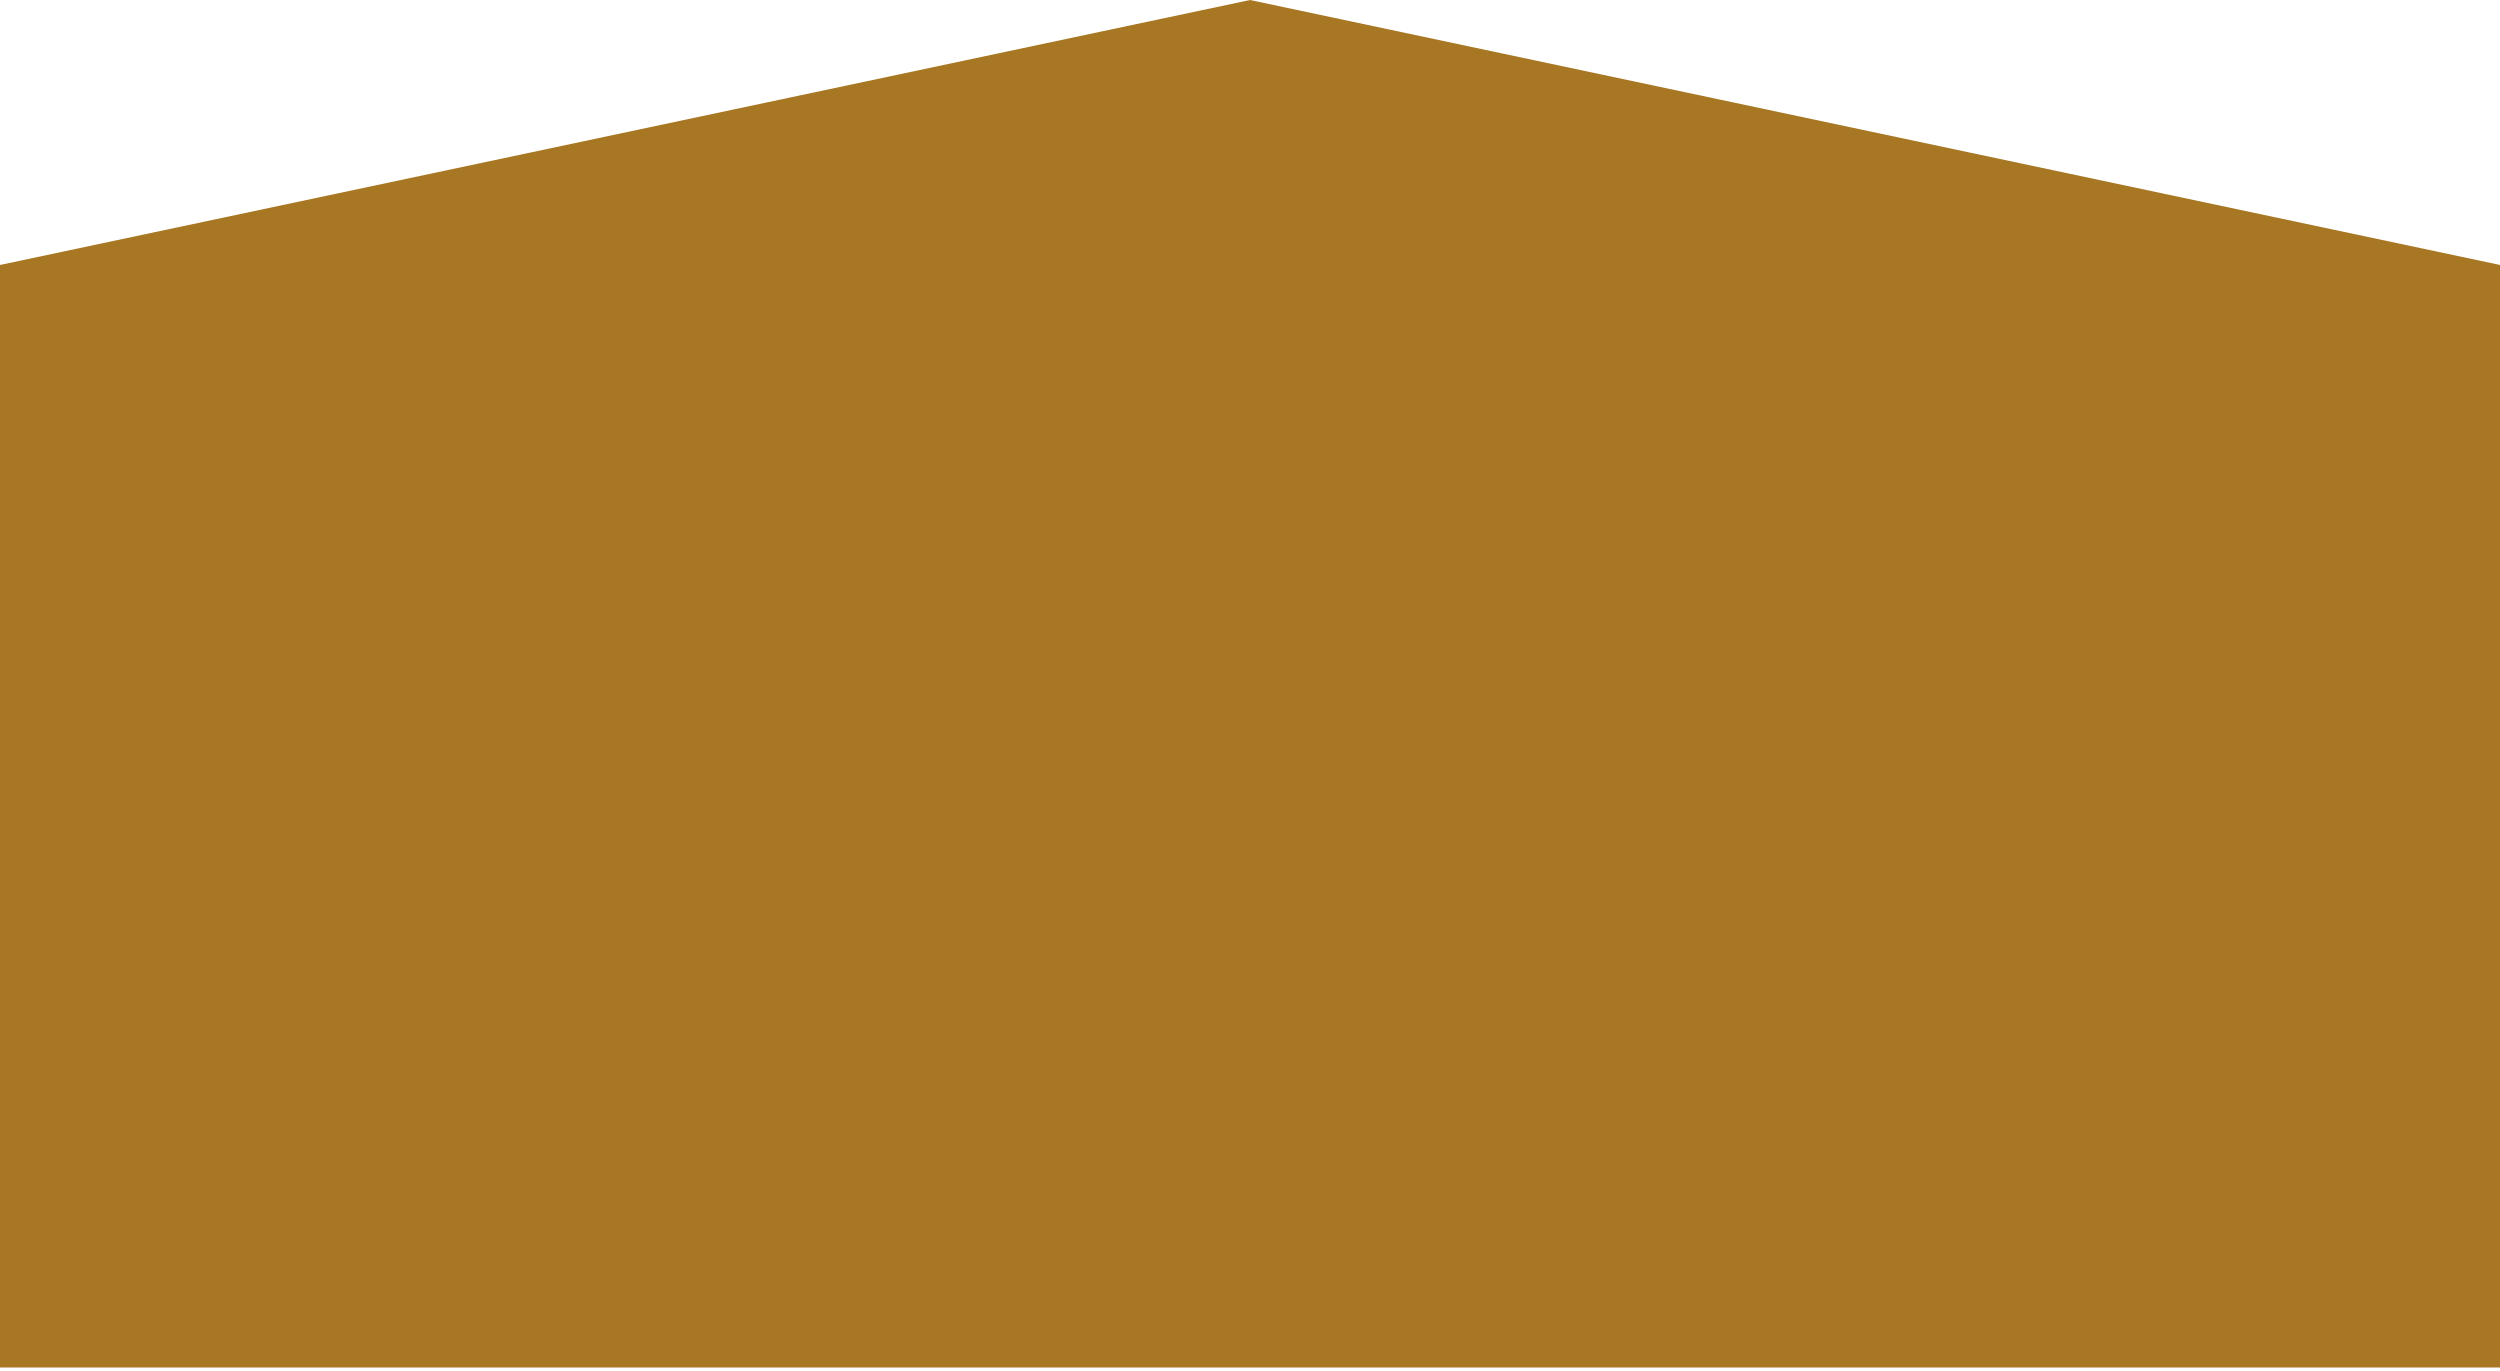 <svg width="268" height="147" viewBox="0 0 268 147" fill="none" xmlns="http://www.w3.org/2000/svg">
<path d="M0 146.596H133.5H268V87.421H0V146.596Z" fill="#A87723"/>
<path d="M0 28.404L134 0L268 28.404V87.579H0V28.404Z" fill="#A87723"/>
</svg>
